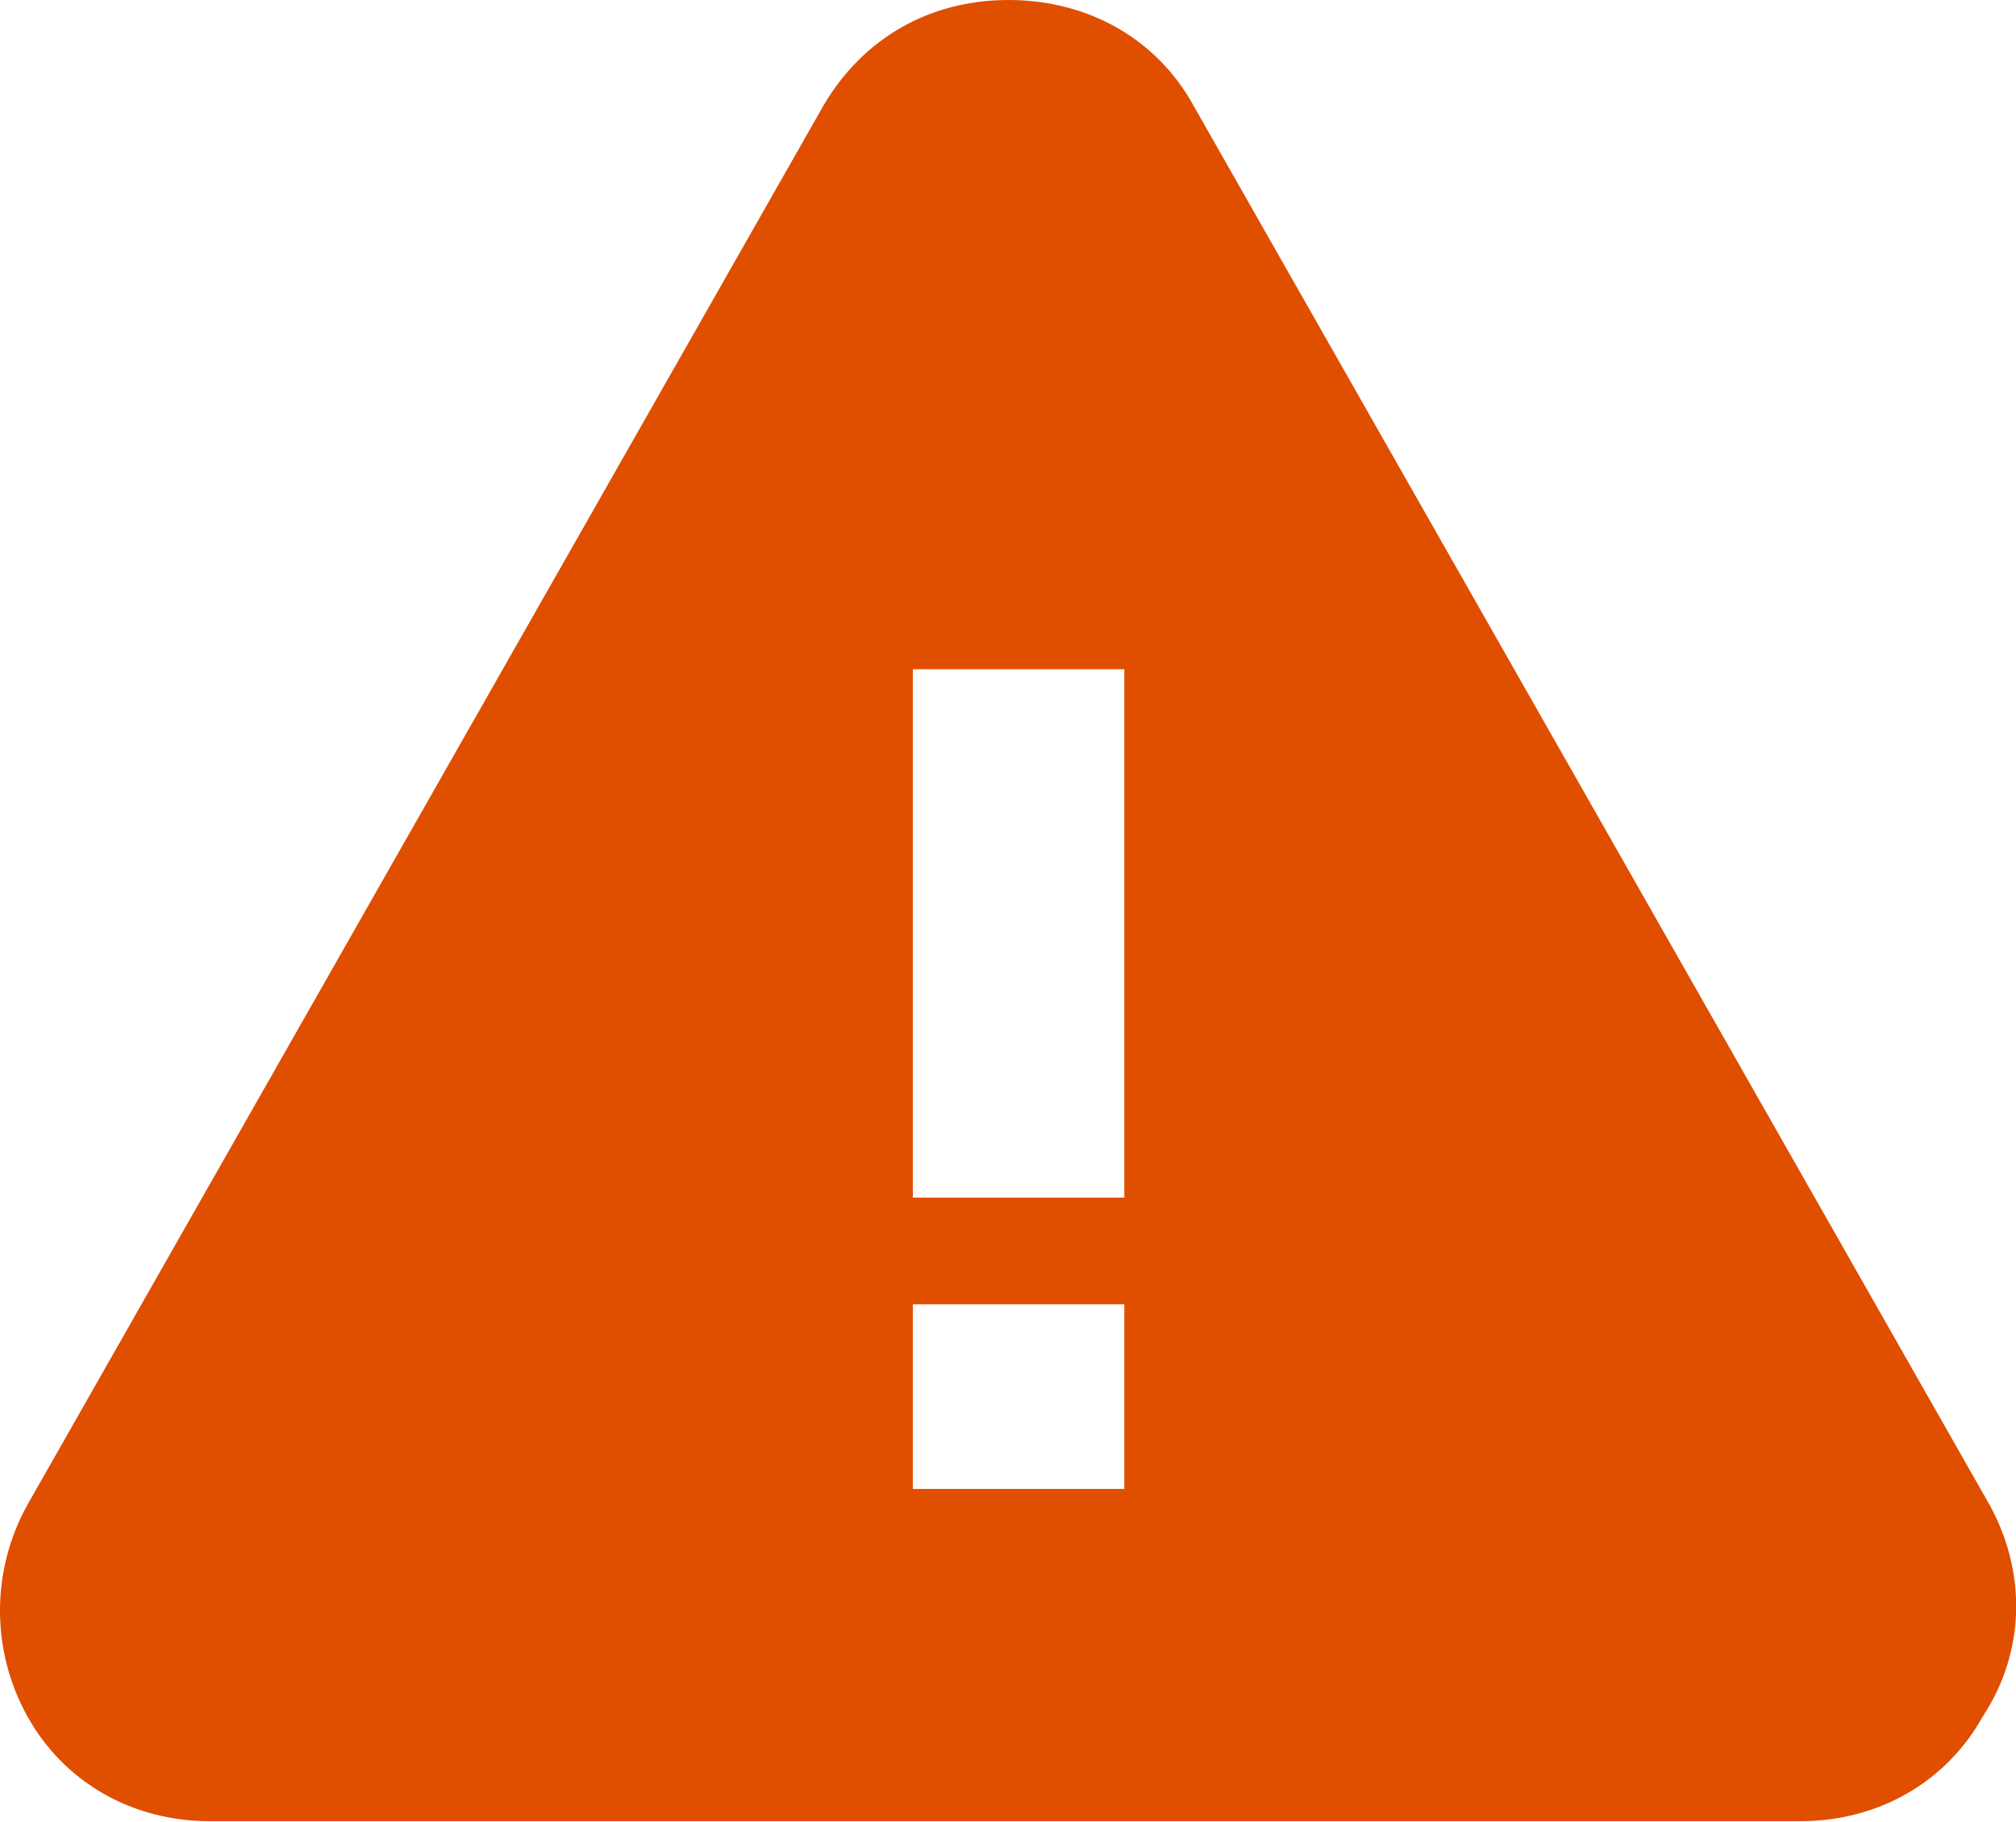 <?xml version="1.0" encoding="utf-8"?>
<!-- Generator: Adobe Illustrator 26.3.1, SVG Export Plug-In . SVG Version: 6.00 Build 0)  -->
<svg version="1.1" id="Layer_1" xmlns="http://www.w3.org/2000/svg" xmlns:xlink="http://www.w3.org/1999/xlink" x="0px" y="0px"
	 viewBox="0 0 419.4 378.9" style="enable-background:new 0 0 419.4 378.9;" xml:space="preserve">
<style type="text/css">
	.st0{fill:#e04e00;}
</style>
<path class="st0" d="M413.9,313L248.2,21.8C240.6,8.1,226.4,0,209.8,0c-16.6,0-30.3,8.1-38.4,21.8L5.7,313c-7.6,13.7-7.6,30.3,0,44
	c7.6,13.7,21.8,21.8,37.9,21.8h331c16.1,0,30.3-8.1,37.9-21.8C421.5,343.3,421.5,326.8,413.9,313L413.9,313z M233.9,309.7h-44v-38.4
	h44V309.7z M233.9,249.1h-44V139.2h44V249.1z"/>
</svg>

